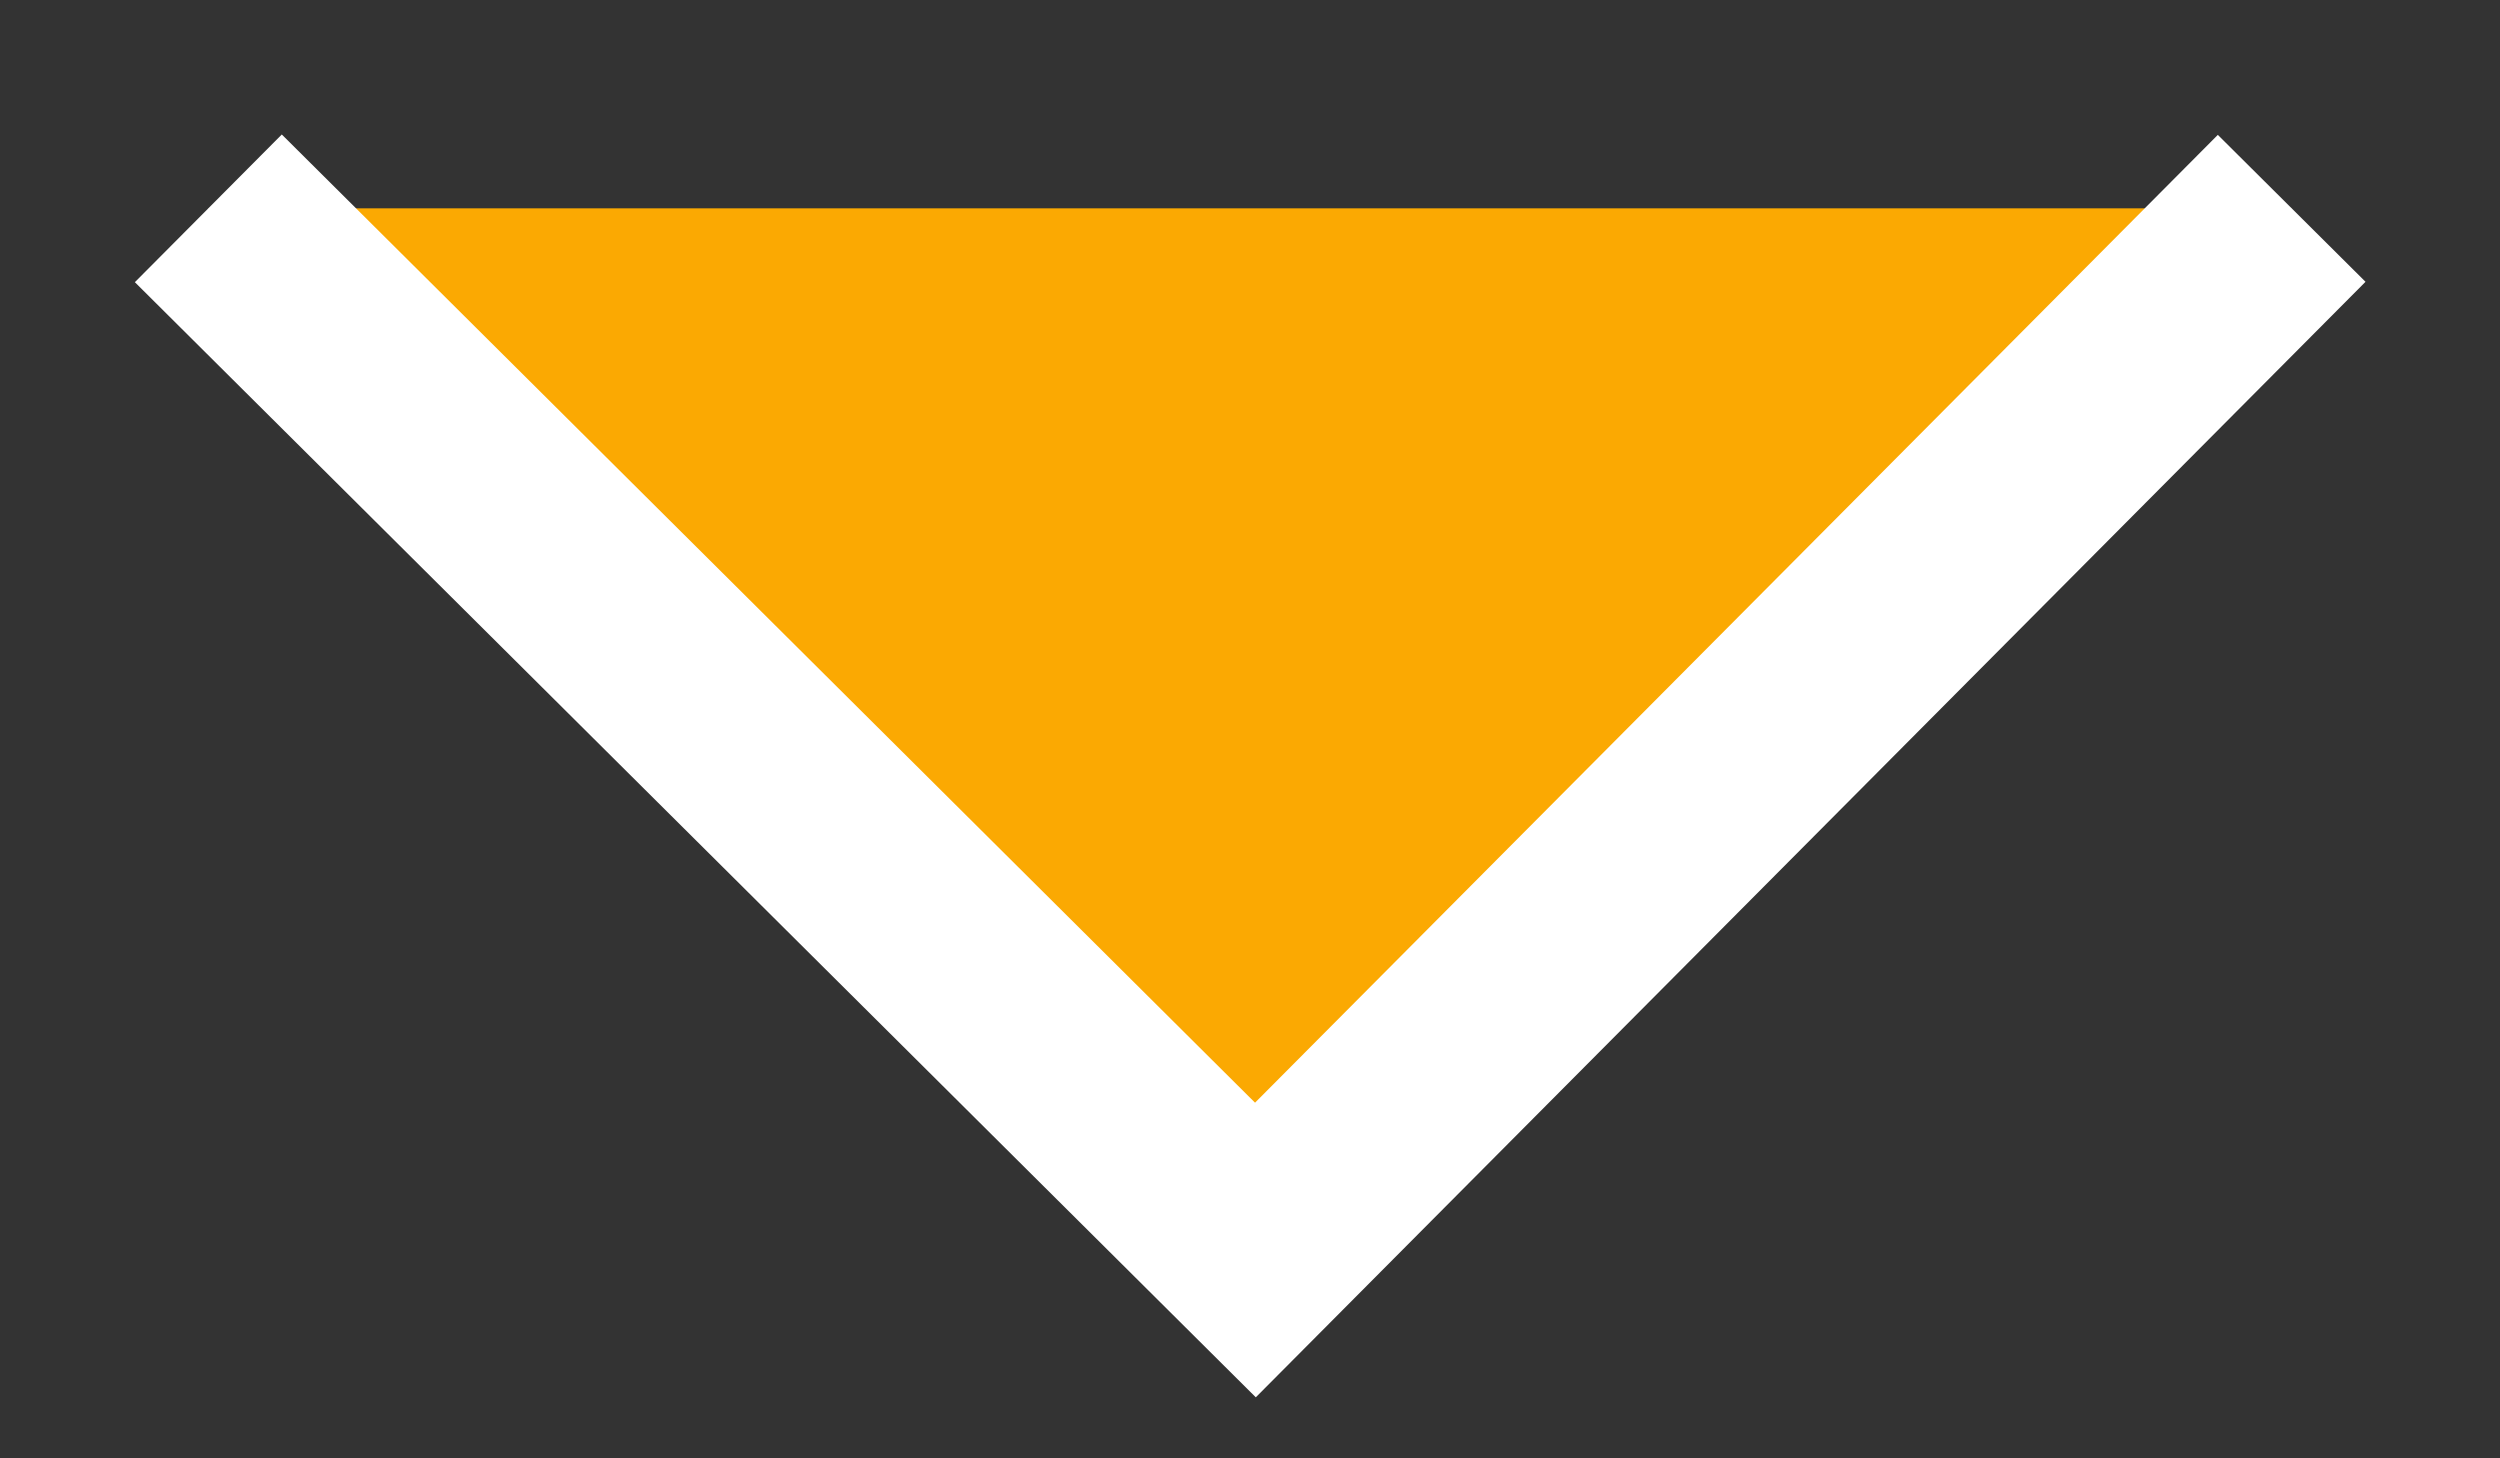 <?xml version="1.0" encoding="UTF-8"?>
<svg width="12px" height="7px" viewBox="0 0 12 7" version="1.1" xmlns="http://www.w3.org/2000/svg" xmlns:xlink="http://www.w3.org/1999/xlink">
    <rect x="0" y="0" width="12" height="7" fill="#333333" stroke="none"/>
    <!-- Generator: Sketch 48.1 (47250) - http://www.bohemiancoding.com/sketch -->
    <title>Arrow with border</title>
    <desc>Created with Sketch.</desc>
    <defs></defs>
    <g id="Page-1" stroke="none" stroke-width="1" fill="none" fill-rule="evenodd">
        <g id="Arrow-with-border">
            <polygon id="Triangle" fill="#FBA902" transform="translate(6, 3.5) rotate(180) translate(-6, -3.5) " points="6 1 11 6 1 6 4.94 2.06"></polygon>
            <polyline id="Path-2" stroke="#FFFFFF" points="1 1 6.026 6 11 1"></polyline>
        </g>
    </g>
</svg>